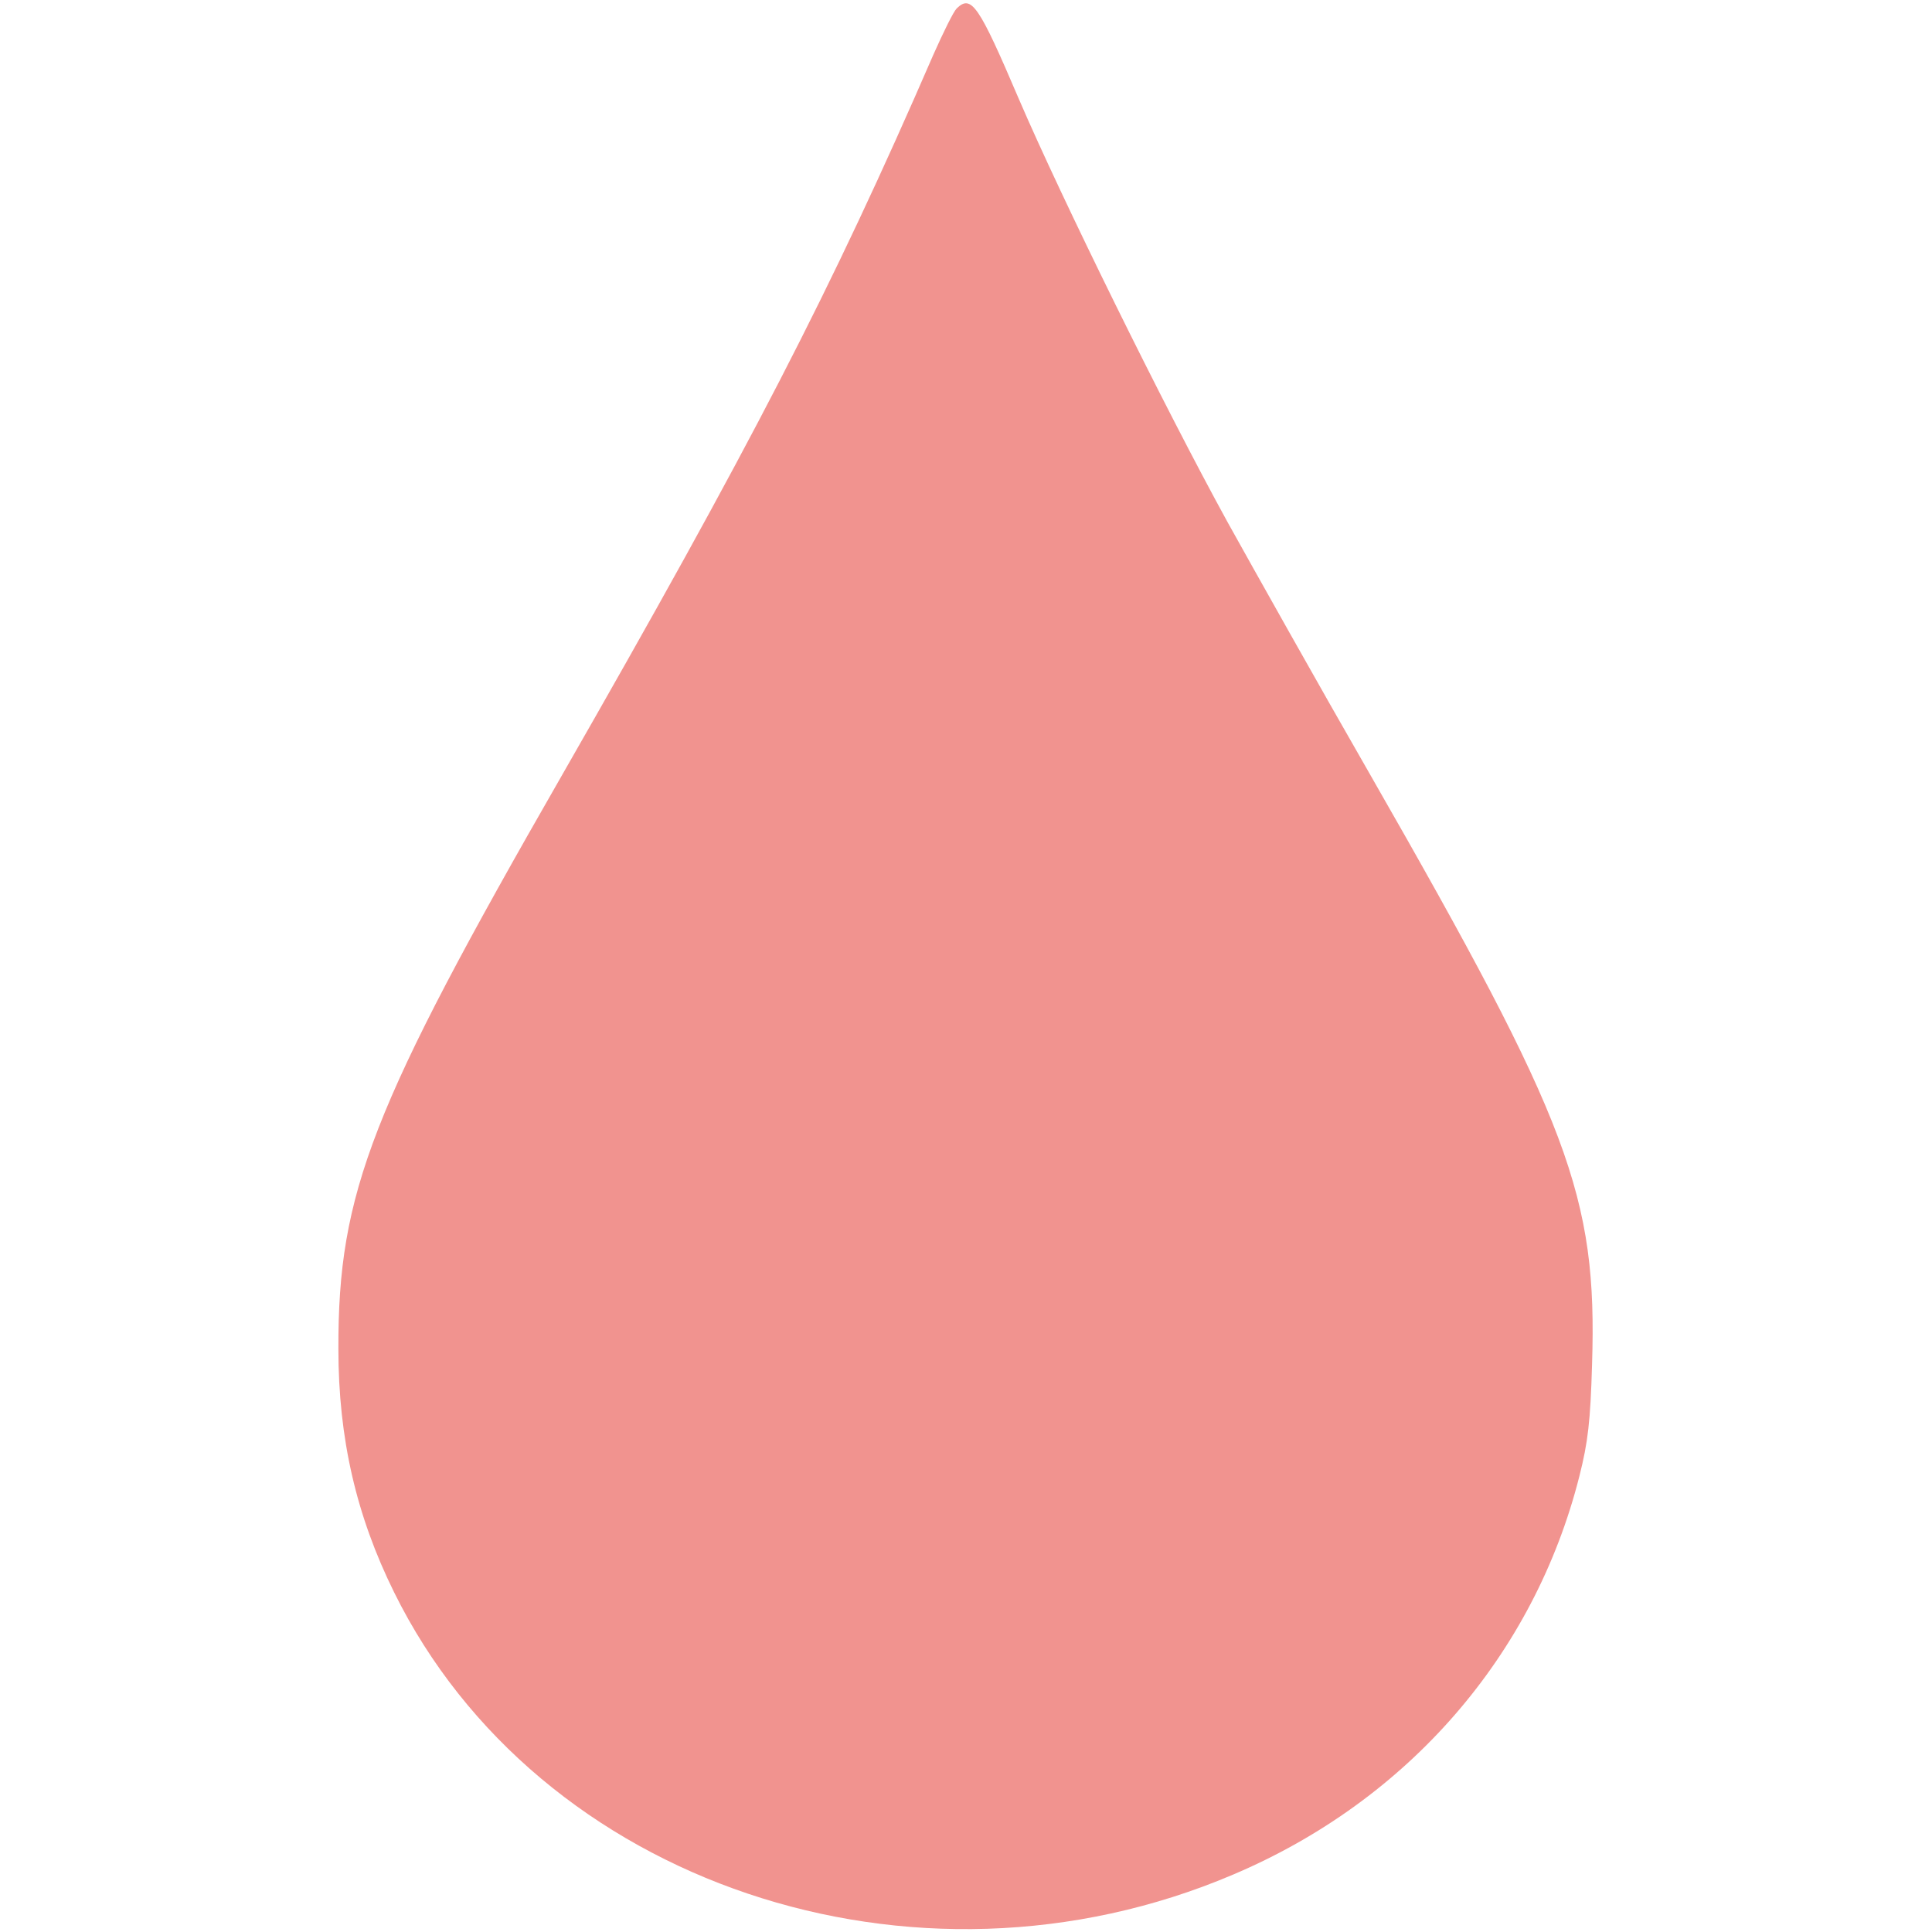 <svg xmlns="http://www.w3.org/2000/svg" viewBox="0 0 512 512" height="682.667" width="682.667" version="1.0"><path d="M253.528 2.24c-.864.864-3.562 6.37-6.153 12.198-27.2 62.712-48.572 103.945-98.656 191.376-50.3 87.646-59.15 110.205-59.043 151.654 0 23.746 4.75 44.255 14.788 64.547 38.102 77.177 137.73 110.746 222.246 74.802 46.414-19.645 79.875-58.18 91.856-105.672 2.267-8.96 2.915-14.572 3.346-29.576 1.404-44.578-5.936-64.007-58.502-155.755-14.14-24.61-31.195-55.05-38.103-67.462-16.838-30.655-44.039-85.92-55.265-112.04-10.686-25.043-12.629-27.85-16.514-24.071z" fill="#f1938f"/></svg>
